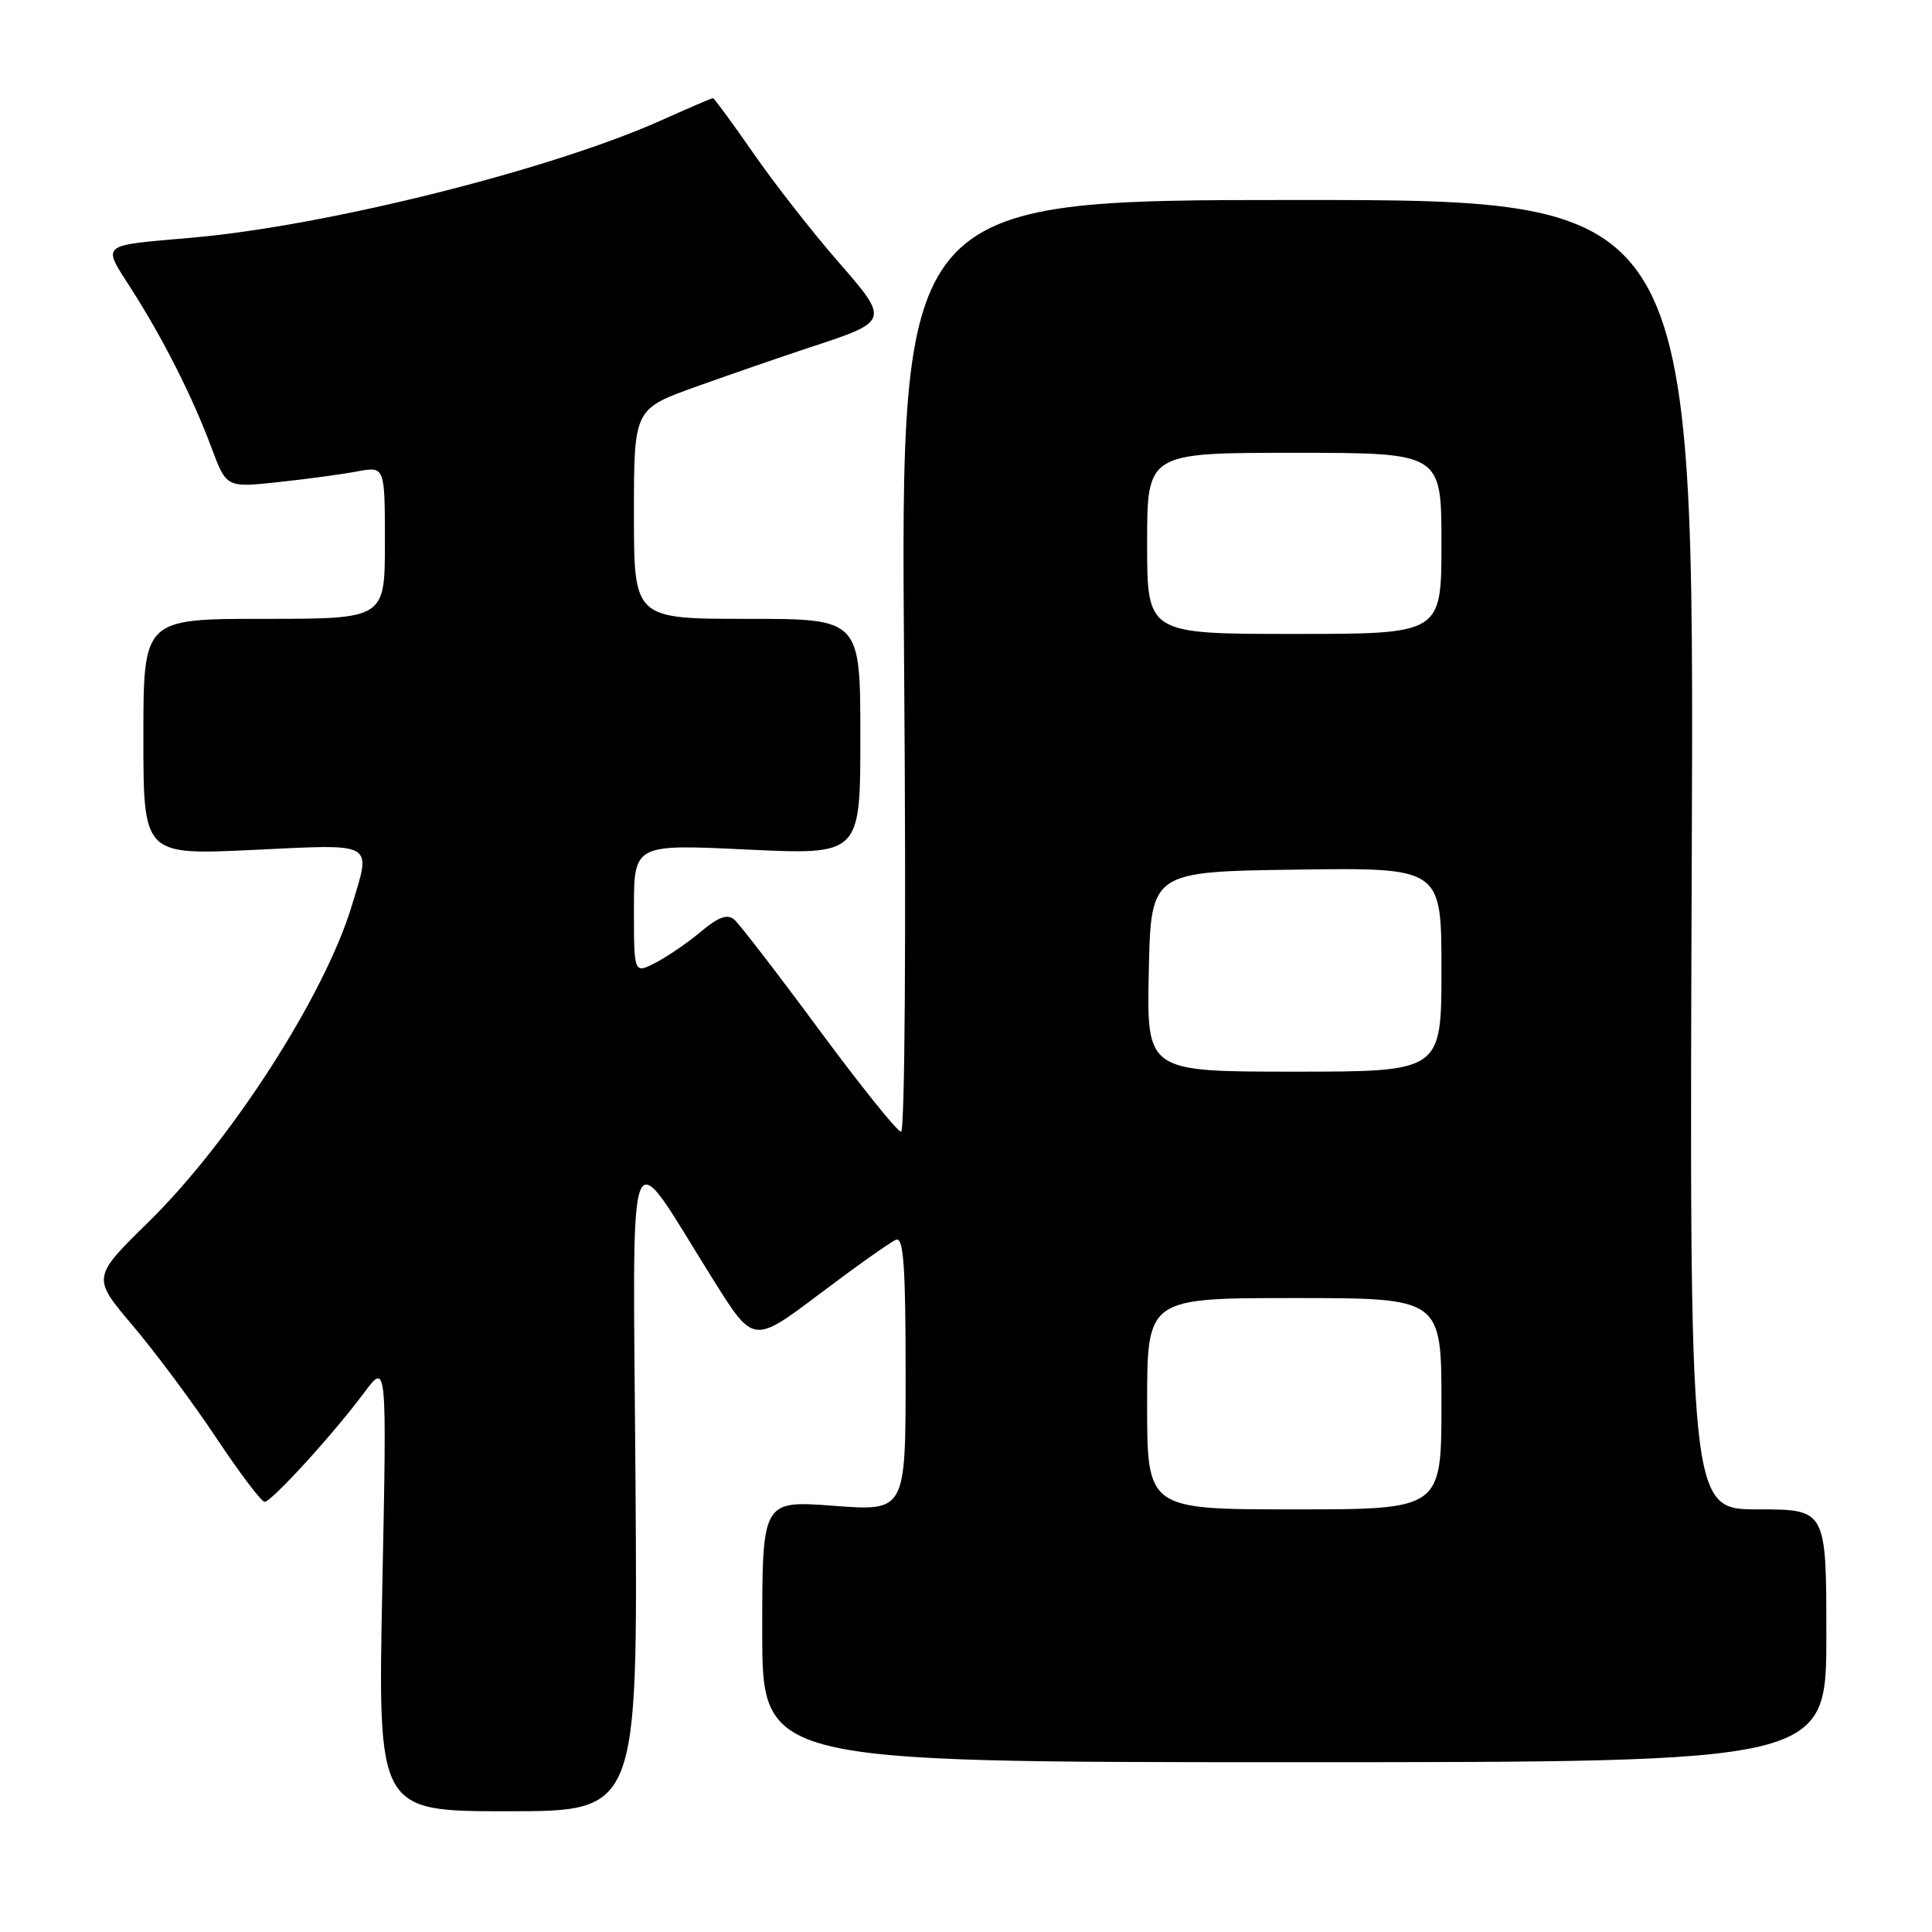 <?xml version="1.0" encoding="UTF-8" standalone="no"?>
<!DOCTYPE svg PUBLIC "-//W3C//DTD SVG 1.1//EN" "http://www.w3.org/Graphics/SVG/1.1/DTD/svg11.dtd" >
<svg xmlns="http://www.w3.org/2000/svg" xmlns:xlink="http://www.w3.org/1999/xlink" version="1.1" viewBox="0 0 256 256">
 <g >
 <path fill="currentColor"
d=" M 84.21 196.75 C 83.88 147.76 82.70 150.80 94.64 169.78 C 99.84 178.06 99.84 178.06 108.67 171.40 C 113.52 167.74 118.05 164.53 118.74 164.27 C 119.72 163.89 120.00 167.79 120.00 182.01 C 120.00 200.24 120.00 200.24 110.50 199.53 C 101.00 198.81 101.00 198.81 101.00 216.16 C 101.00 233.50 101.00 233.50 171.50 233.50 C 242.00 233.50 242.00 233.50 242.00 216.75 C 242.00 200.00 242.00 200.00 232.92 200.00 C 223.84 200.00 223.84 200.00 224.17 113.25 C 224.50 26.50 224.50 26.50 171.91 26.50 C 119.32 26.50 119.32 26.50 119.80 88.25 C 120.08 124.02 119.90 149.99 119.39 149.96 C 118.90 149.95 114.00 143.84 108.50 136.40 C 103.00 128.95 97.95 122.40 97.27 121.83 C 96.38 121.08 95.17 121.52 92.90 123.43 C 91.17 124.88 88.46 126.74 86.88 127.56 C 84.00 129.05 84.00 129.05 84.00 120.45 C 84.00 111.85 84.00 111.85 99.00 112.57 C 114.00 113.28 114.00 113.28 114.00 97.64 C 114.00 82.00 114.00 82.00 99.00 82.00 C 84.00 82.00 84.00 82.00 84.00 68.09 C 84.00 54.19 84.00 54.19 92.25 51.23 C 96.79 49.61 103.47 47.30 107.10 46.10 C 117.97 42.53 117.95 42.59 110.91 34.50 C 107.56 30.65 102.55 24.24 99.79 20.25 C 97.02 16.26 94.62 13.00 94.47 13.00 C 94.31 13.00 91.24 14.32 87.63 15.94 C 73.05 22.48 43.33 29.92 25.50 31.49 C 13.04 32.58 13.51 32.19 17.38 38.26 C 21.65 44.94 25.47 52.51 28.01 59.29 C 30.00 64.62 30.00 64.62 36.81 63.89 C 40.55 63.49 45.28 62.85 47.31 62.47 C 51.00 61.78 51.00 61.78 51.00 71.89 C 51.00 82.00 51.00 82.00 35.00 82.00 C 19.00 82.00 19.00 82.00 19.00 97.65 C 19.00 113.30 19.00 113.30 33.50 112.62 C 49.93 111.84 49.21 111.43 46.59 120.09 C 42.99 131.94 30.61 151.19 19.71 161.89 C 12.18 169.27 12.18 169.27 17.60 175.66 C 20.58 179.18 25.56 185.87 28.66 190.53 C 31.76 195.19 34.64 199.00 35.06 199.00 C 35.98 199.00 44.20 189.99 48.28 184.50 C 51.26 180.50 51.26 180.50 50.66 210.25 C 50.06 240.00 50.06 240.00 67.28 240.00 C 84.50 240.00 84.50 240.00 84.21 196.75 Z  M 152.00 186.00 C 152.00 172.00 152.00 172.00 171.50 172.00 C 191.00 172.00 191.00 172.00 191.00 186.00 C 191.00 200.00 191.00 200.00 171.50 200.00 C 152.00 200.00 152.00 200.00 152.00 186.00 Z  M 152.22 128.75 C 152.50 115.50 152.50 115.50 171.75 115.23 C 191.00 114.96 191.00 114.96 191.00 128.48 C 191.00 142.00 191.00 142.00 171.47 142.00 C 151.94 142.00 151.94 142.00 152.22 128.75 Z  M 152.00 72.00 C 152.00 60.00 152.00 60.00 171.50 60.00 C 191.00 60.00 191.00 60.00 191.00 72.00 C 191.00 84.00 191.00 84.00 171.50 84.00 C 152.00 84.00 152.00 84.00 152.00 72.00 Z "/>
</g>
</svg>